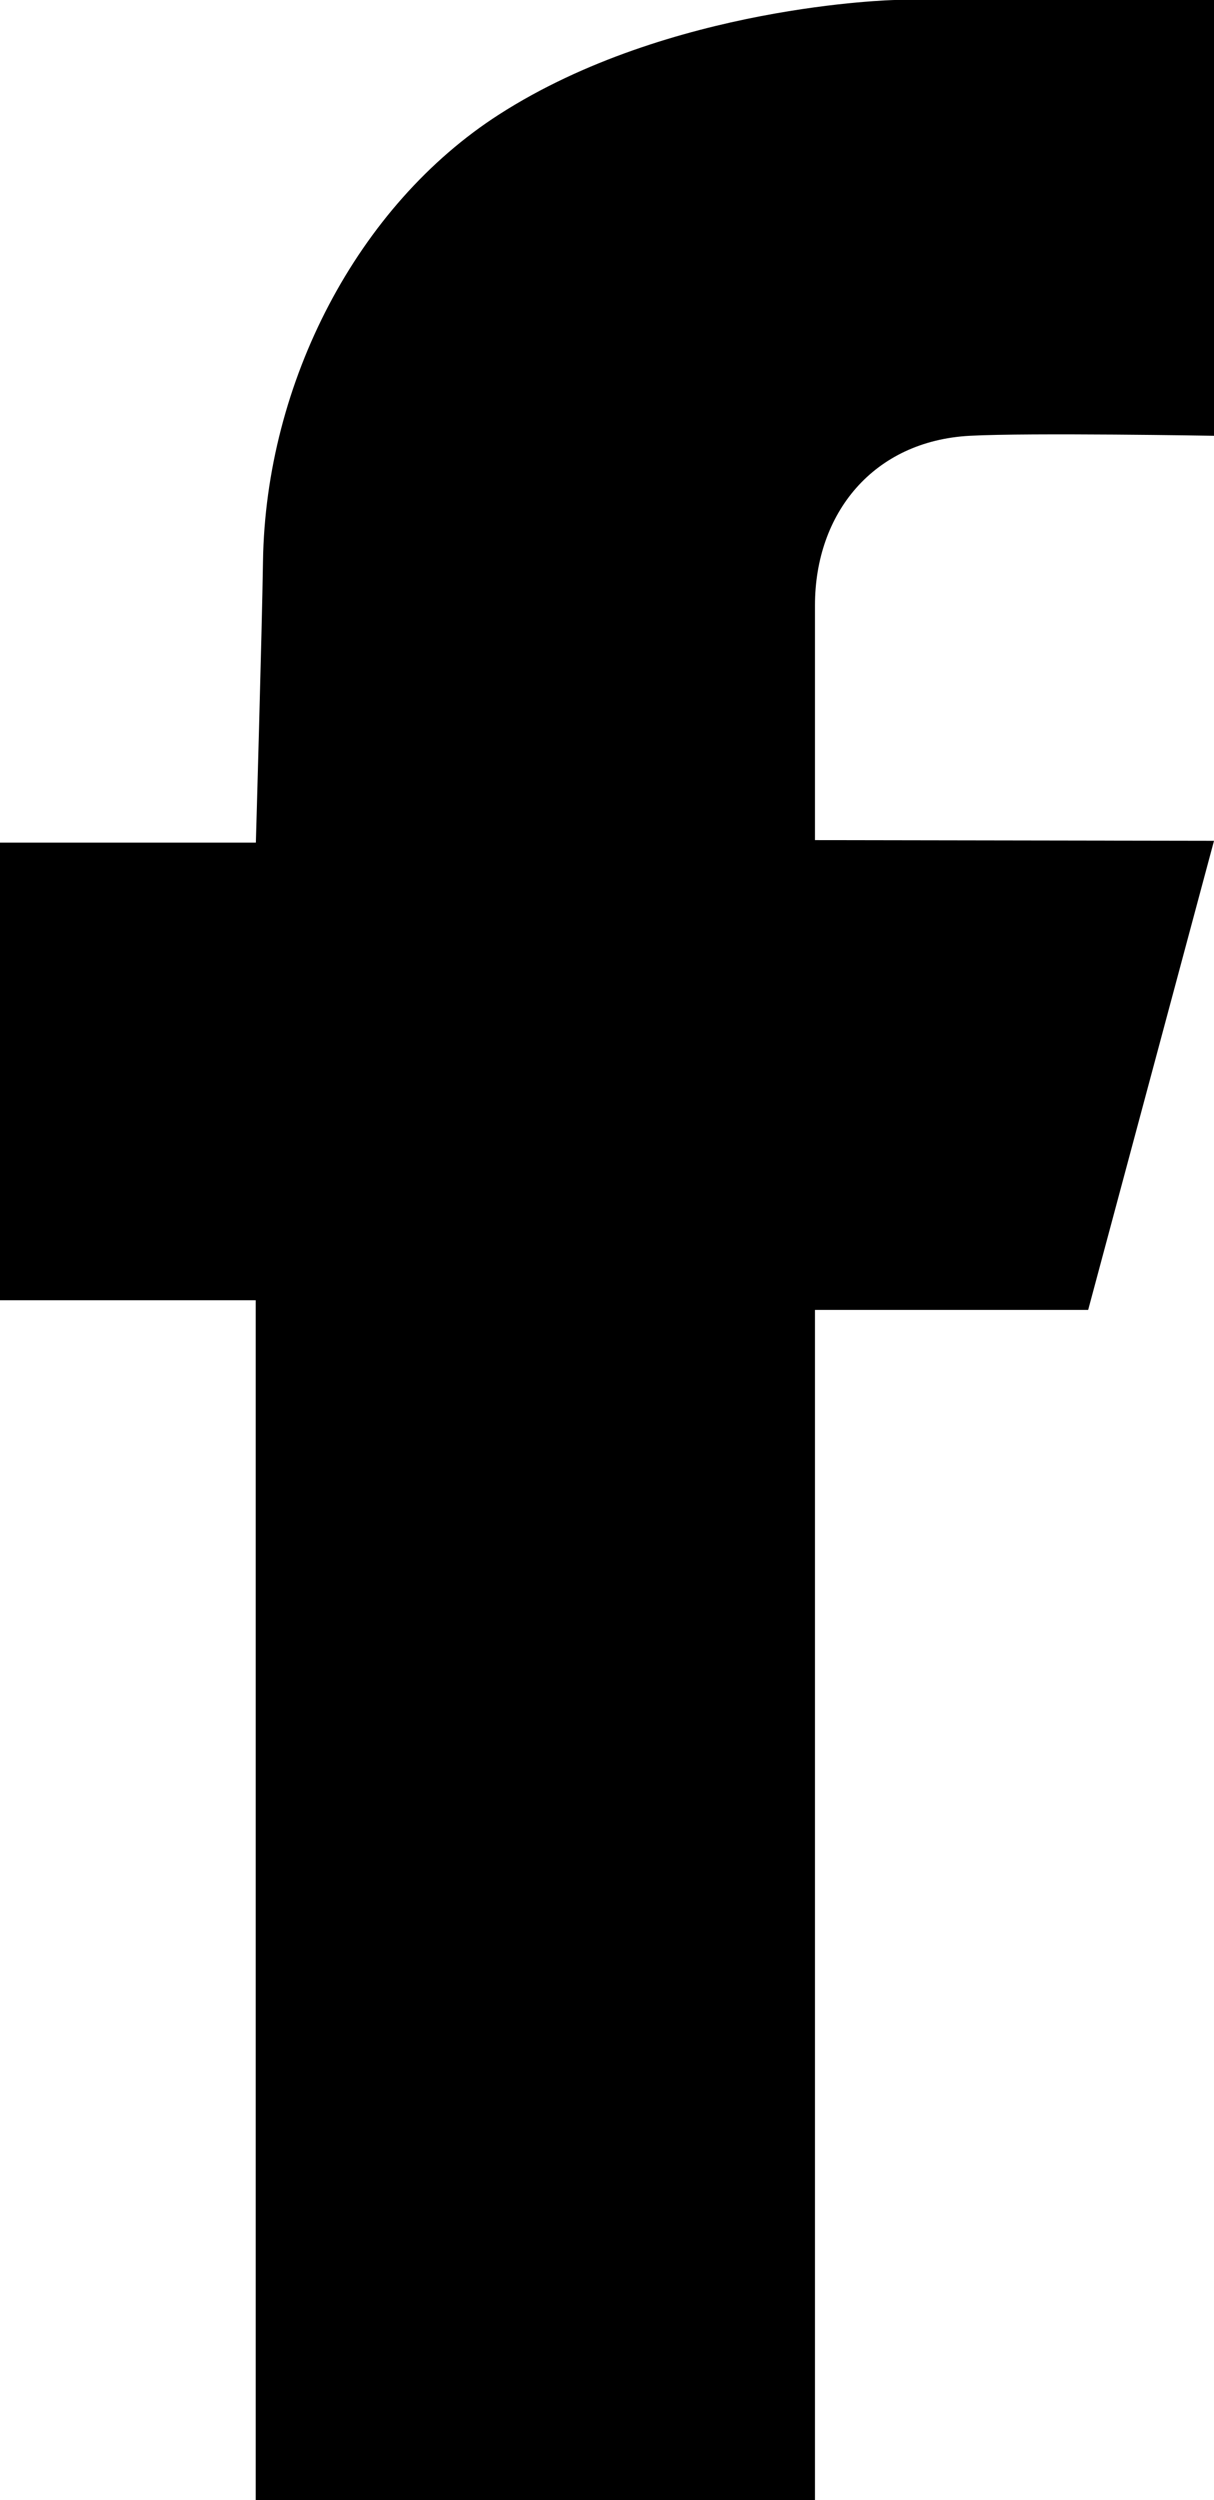 <svg xmlns="http://www.w3.org/2000/svg" viewBox="0 0 86.83 178.71"><title>fb-logo-blk</title><g id="Layer_2" data-name="Layer 2"><g id="Facebook_Trial" data-name="Facebook Trial"><path d="M64,0H86.83V31.15s-13.16-.23-17.47,0c-6.89.37-11.07,5.53-11.07,12.12V60.05l28.54.05-9,33.53H58.29l0,85.08h-40V92.94H0V60.23H18.3s.44-15.26.51-20.1C19,27.33,25.57,14.68,35.7,8.18,47.89.35,64,0,64,0Z"/></g></g></svg>